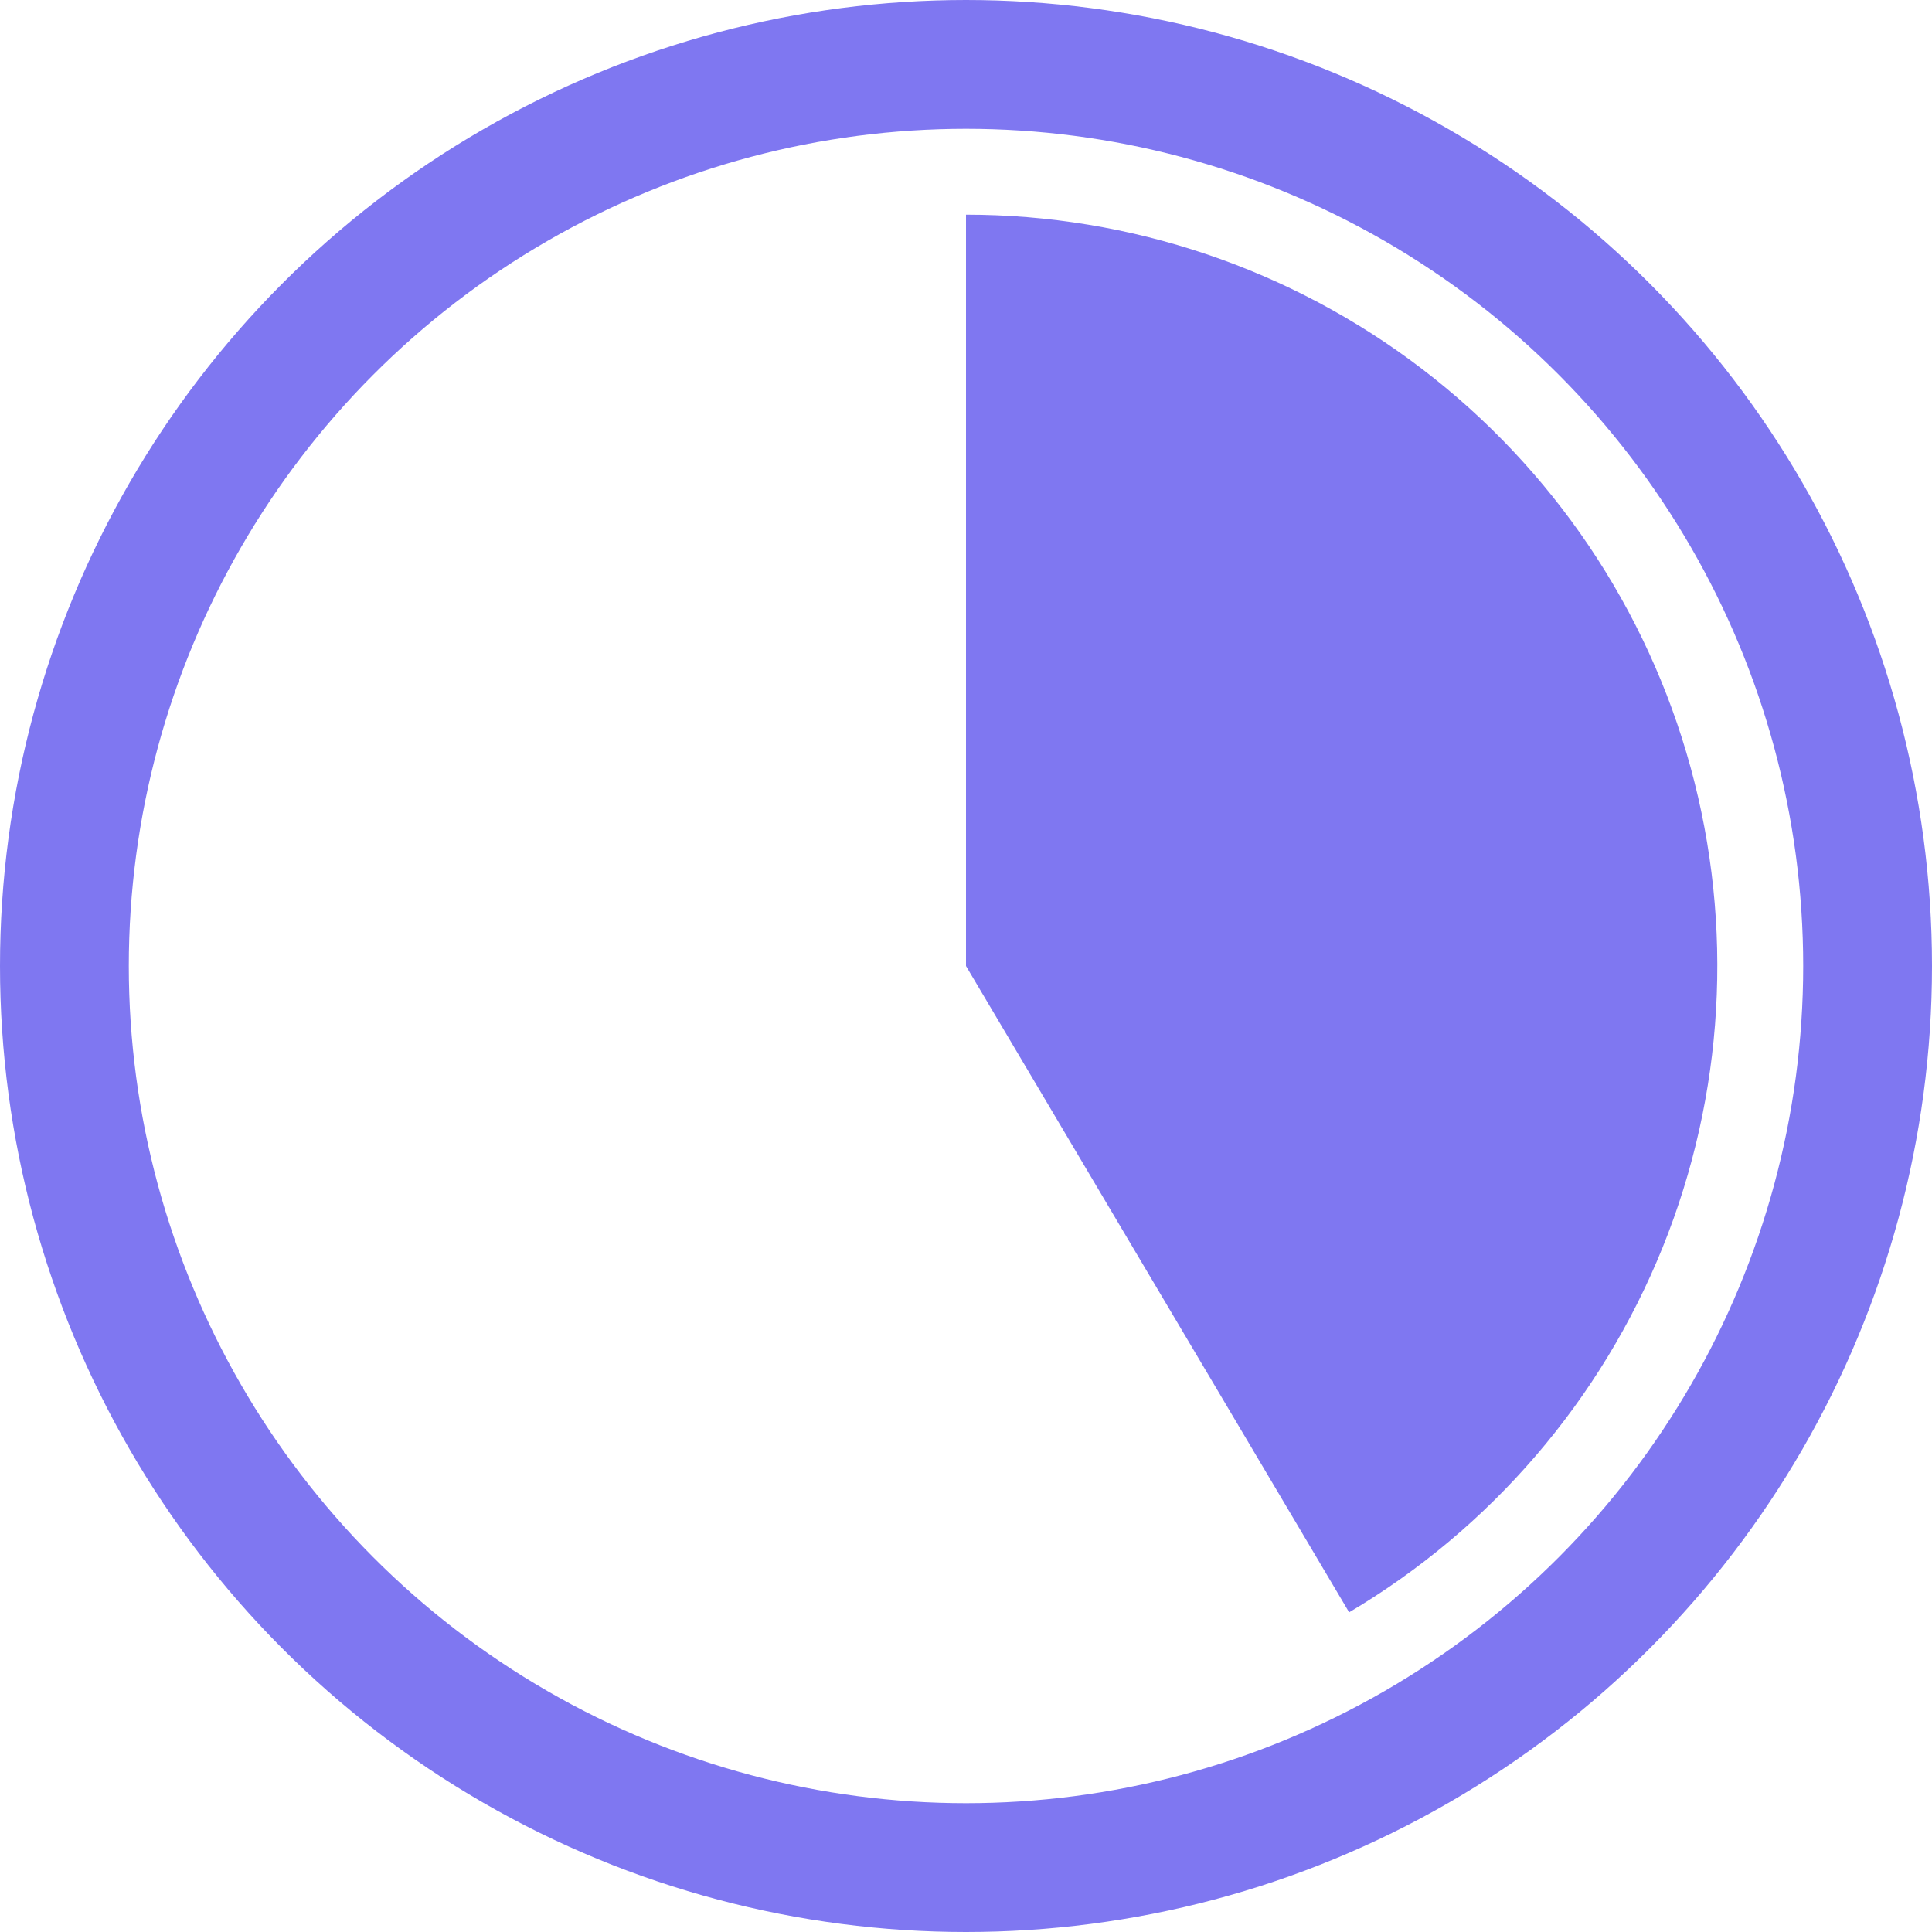 <svg width="45" height="45" viewBox="0 0 45 45" fill="none" xmlns="http://www.w3.org/2000/svg">
    <circle cx="22.5" cy="22.5" r="21" stroke="#7F77F1" stroke-width="3" />
    <path
        d="M22.5 5C26.335 5 30.064 6.26 33.113 8.586C36.163 10.912 38.363 14.175 39.377 17.873C40.391 21.572 40.162 25.501 38.725 29.057C37.288 32.613 34.723 35.598 31.424 37.554L22.5 22.5L22.5 5Z"
        fill="#7F77F1" />
</svg>